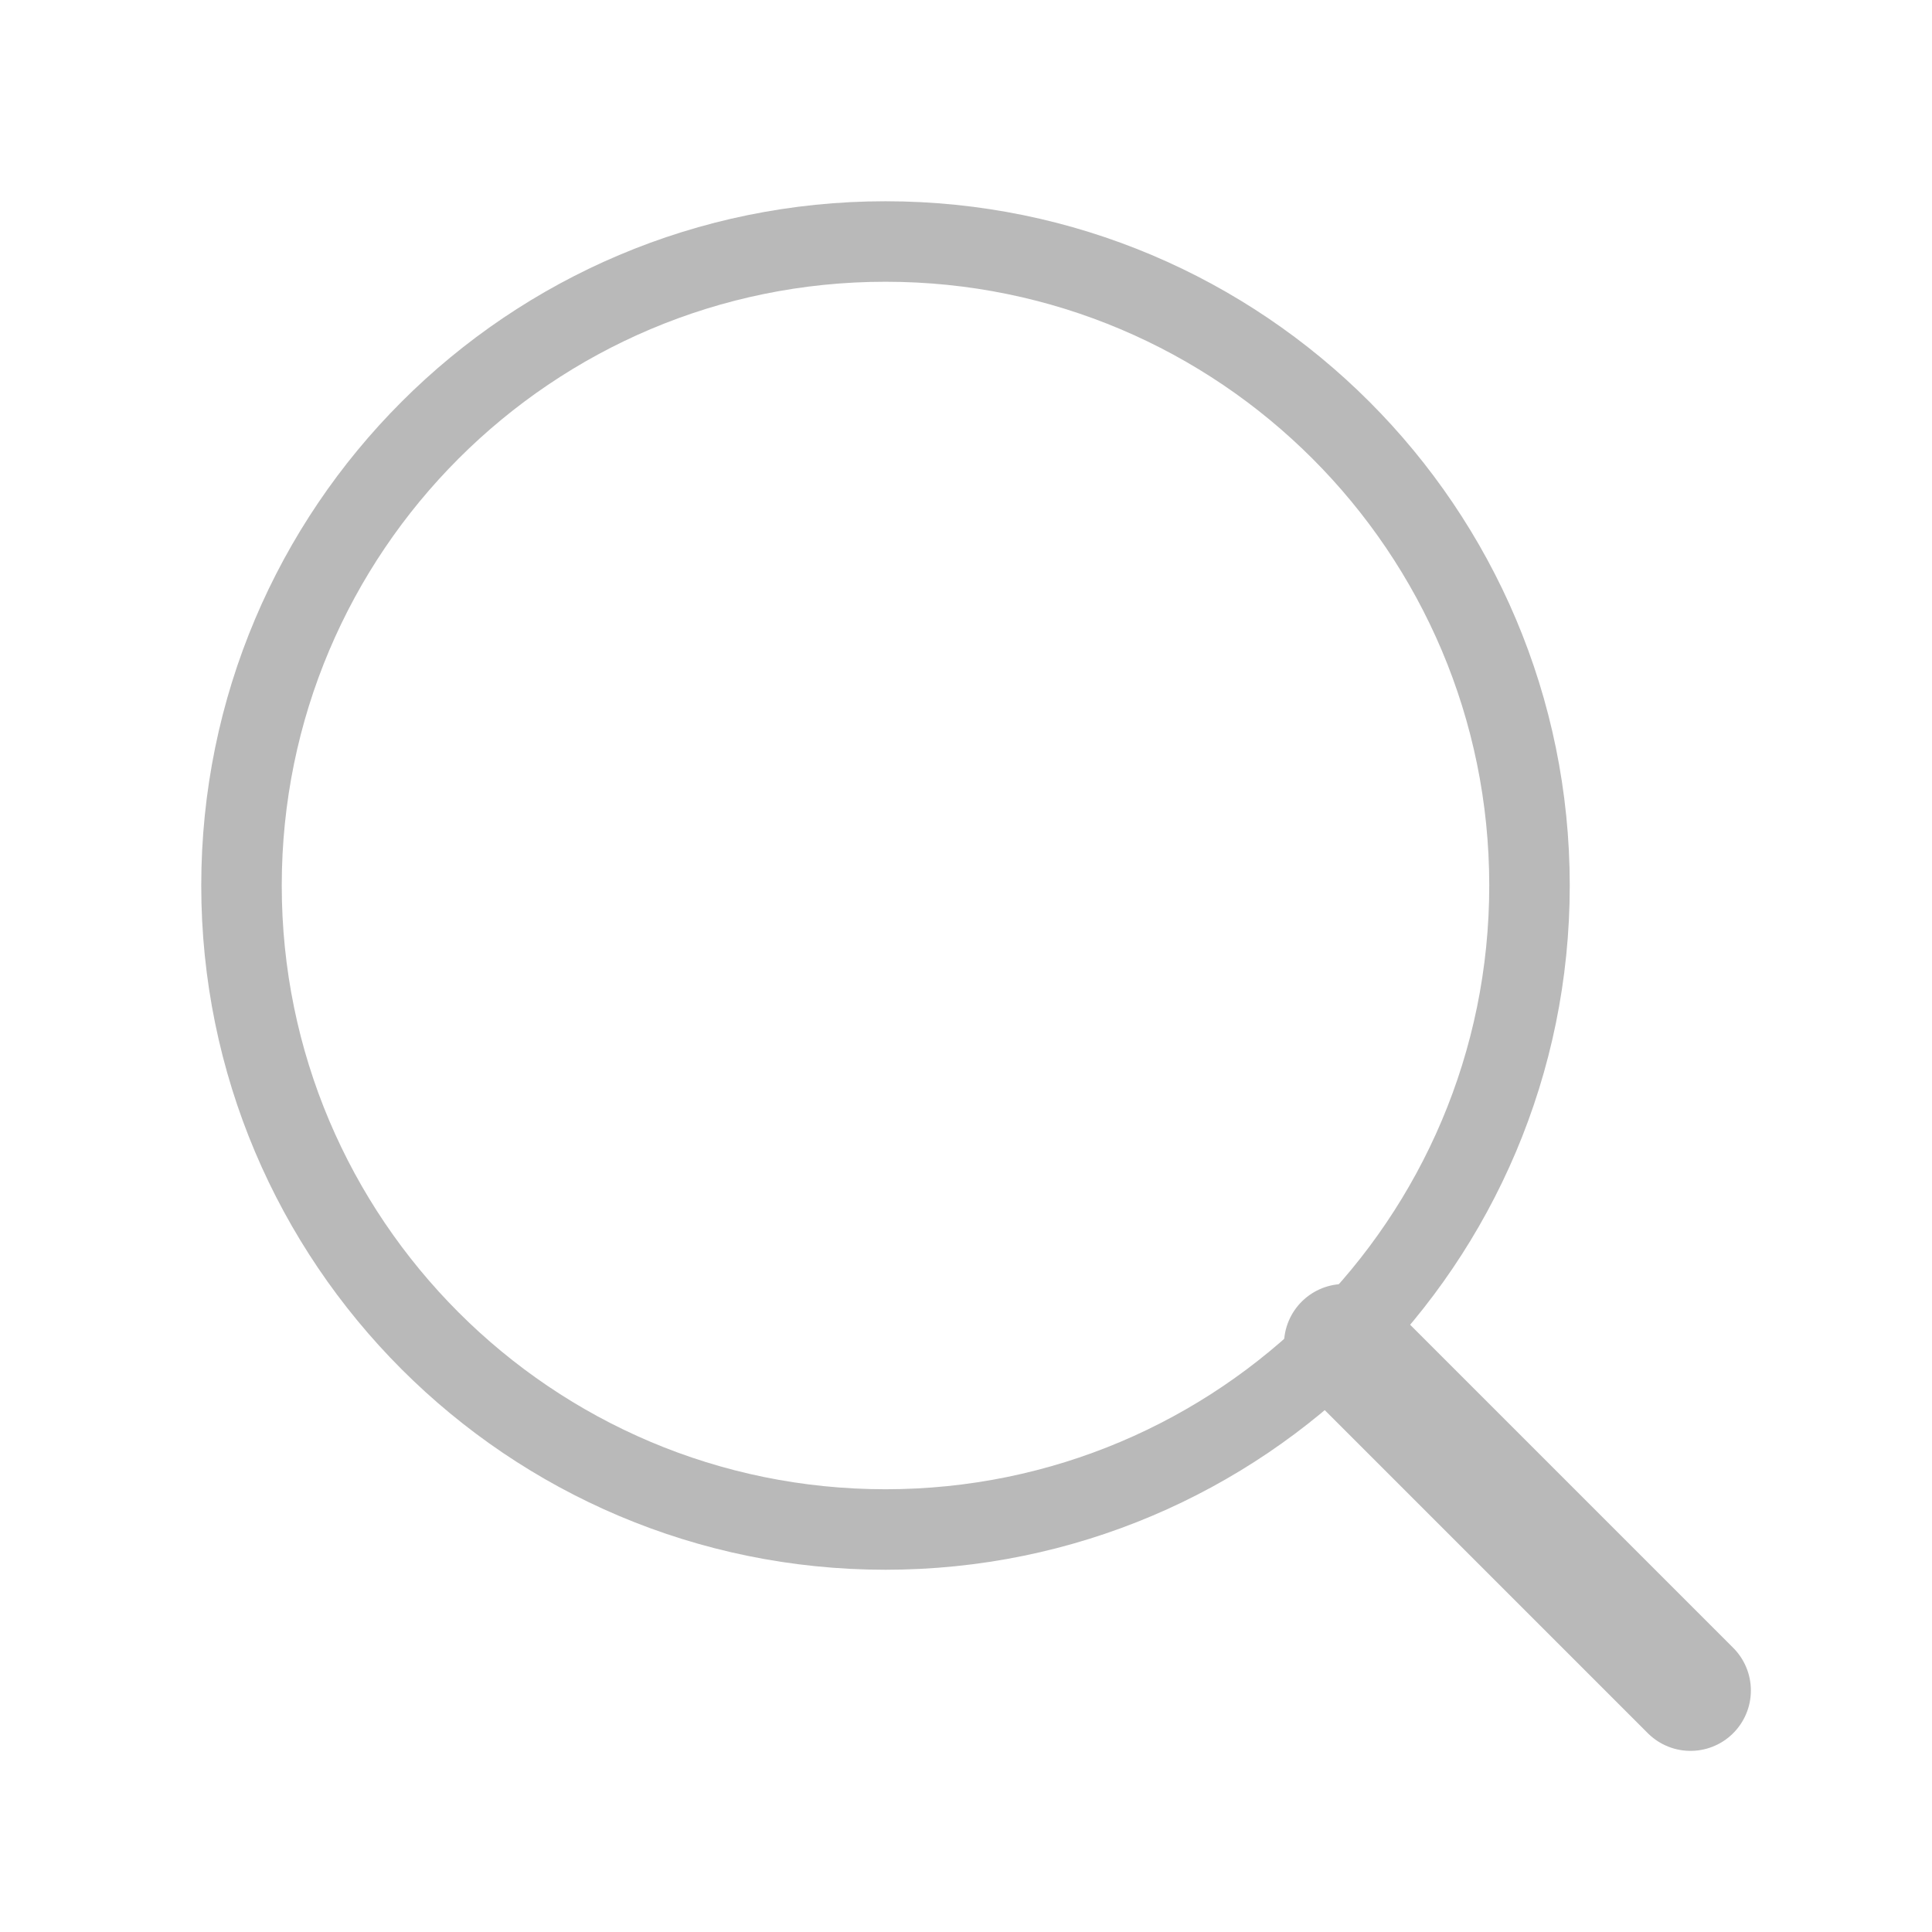 <svg width="24" height="24" viewBox="0 0 24 24" fill="none" xmlns="http://www.w3.org/2000/svg">
<path d="M11 19C15.418 19 19 15.418 19 11C19 6.582 15.418 3 11 3C6.582 3 3 6.582 3 11C3 15.418 6.582 19 11 19Z" stroke="#B9B9B9" stroke-linecap="round" stroke-linejoin="round"/>
<path d="M21 21L16.7 16.7" stroke="#B9B9B9" stroke-width="1.5" stroke-linecap="round" stroke-linejoin="round"/>
</svg>
